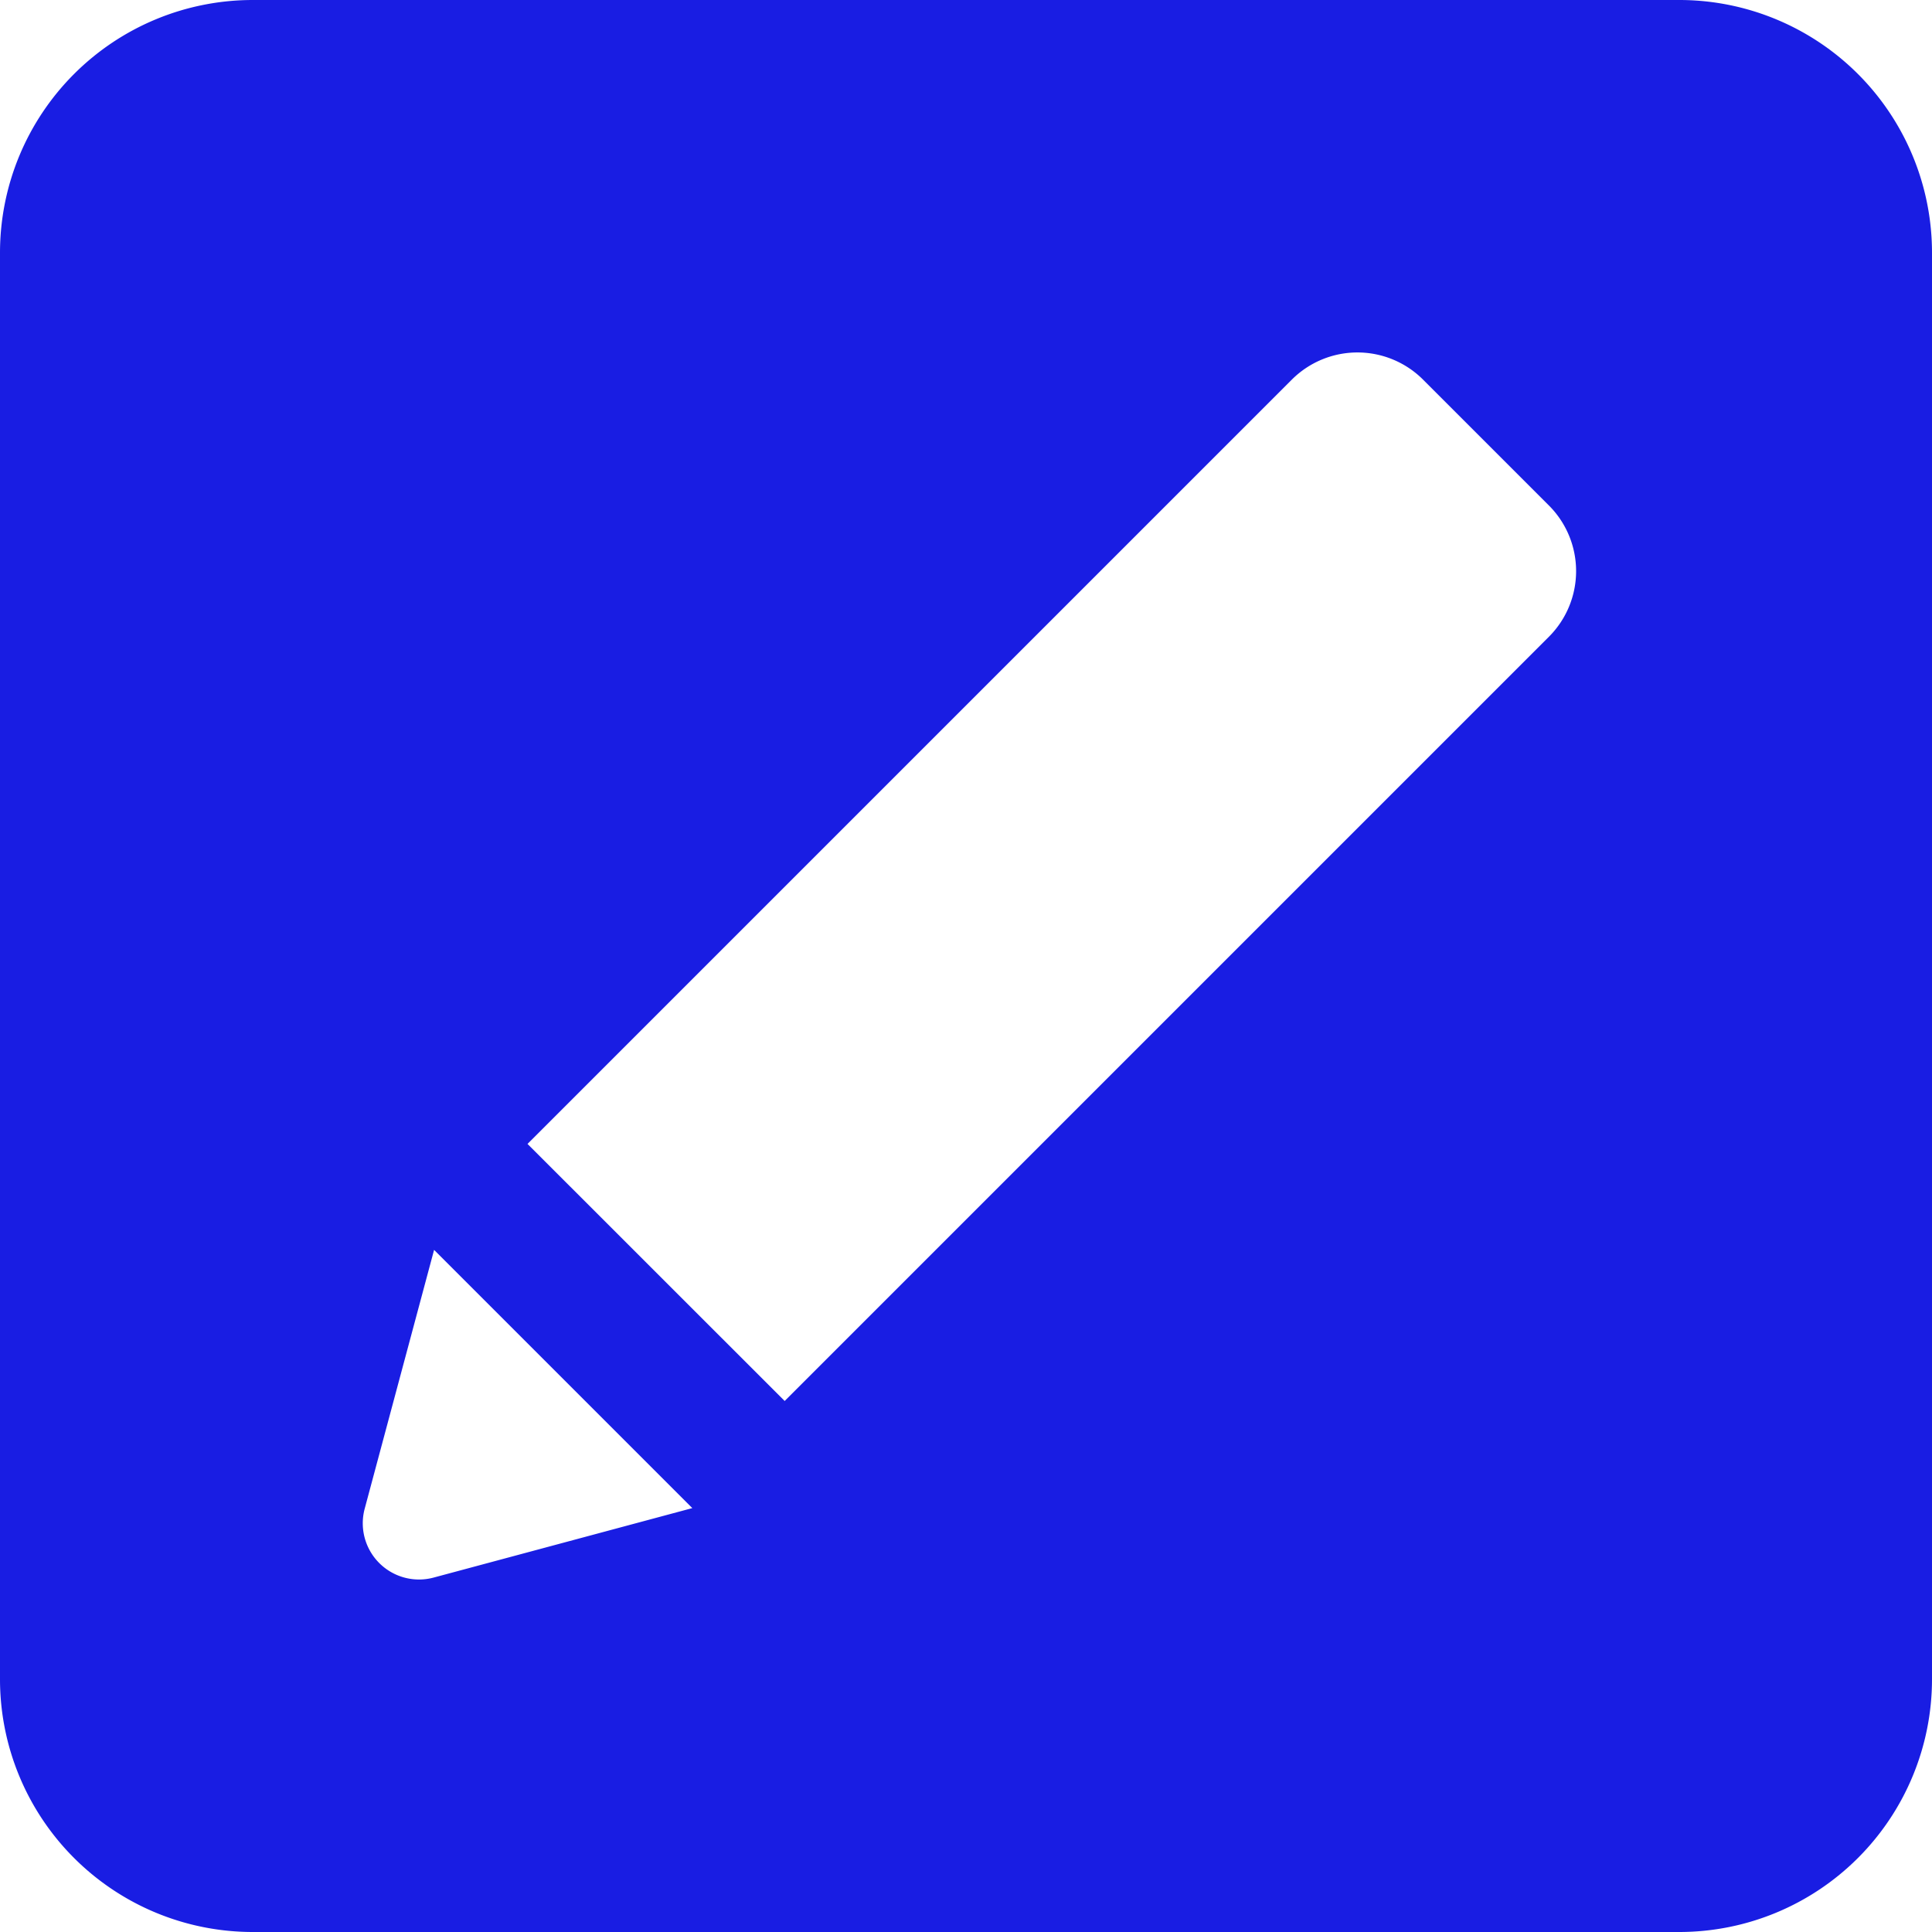<svg xmlns="http://www.w3.org/2000/svg" width="21.608" height="21.608" viewBox="0 0 21.608 21.608"><defs><style>.a{fill:#191de3;}</style></defs><path class="a" d="M21.608,2.827A2.827,2.827,0,0,0,18.781,0H2.827A2.827,2.827,0,0,0,0,2.827V18.781a2.827,2.827,0,0,0,2.827,2.827H18.781a2.827,2.827,0,0,0,2.827-2.827ZM4.85,17.644a.629.629,0,0,1-.771-.771l.776-2.894,2.888,2.888ZM17.324,7.121,8.776,15.669,5.9,12.794l8.548-8.548a1.038,1.038,0,0,1,1.468,0l1.407,1.407A1.038,1.038,0,0,1,17.324,7.121Z"/></svg>